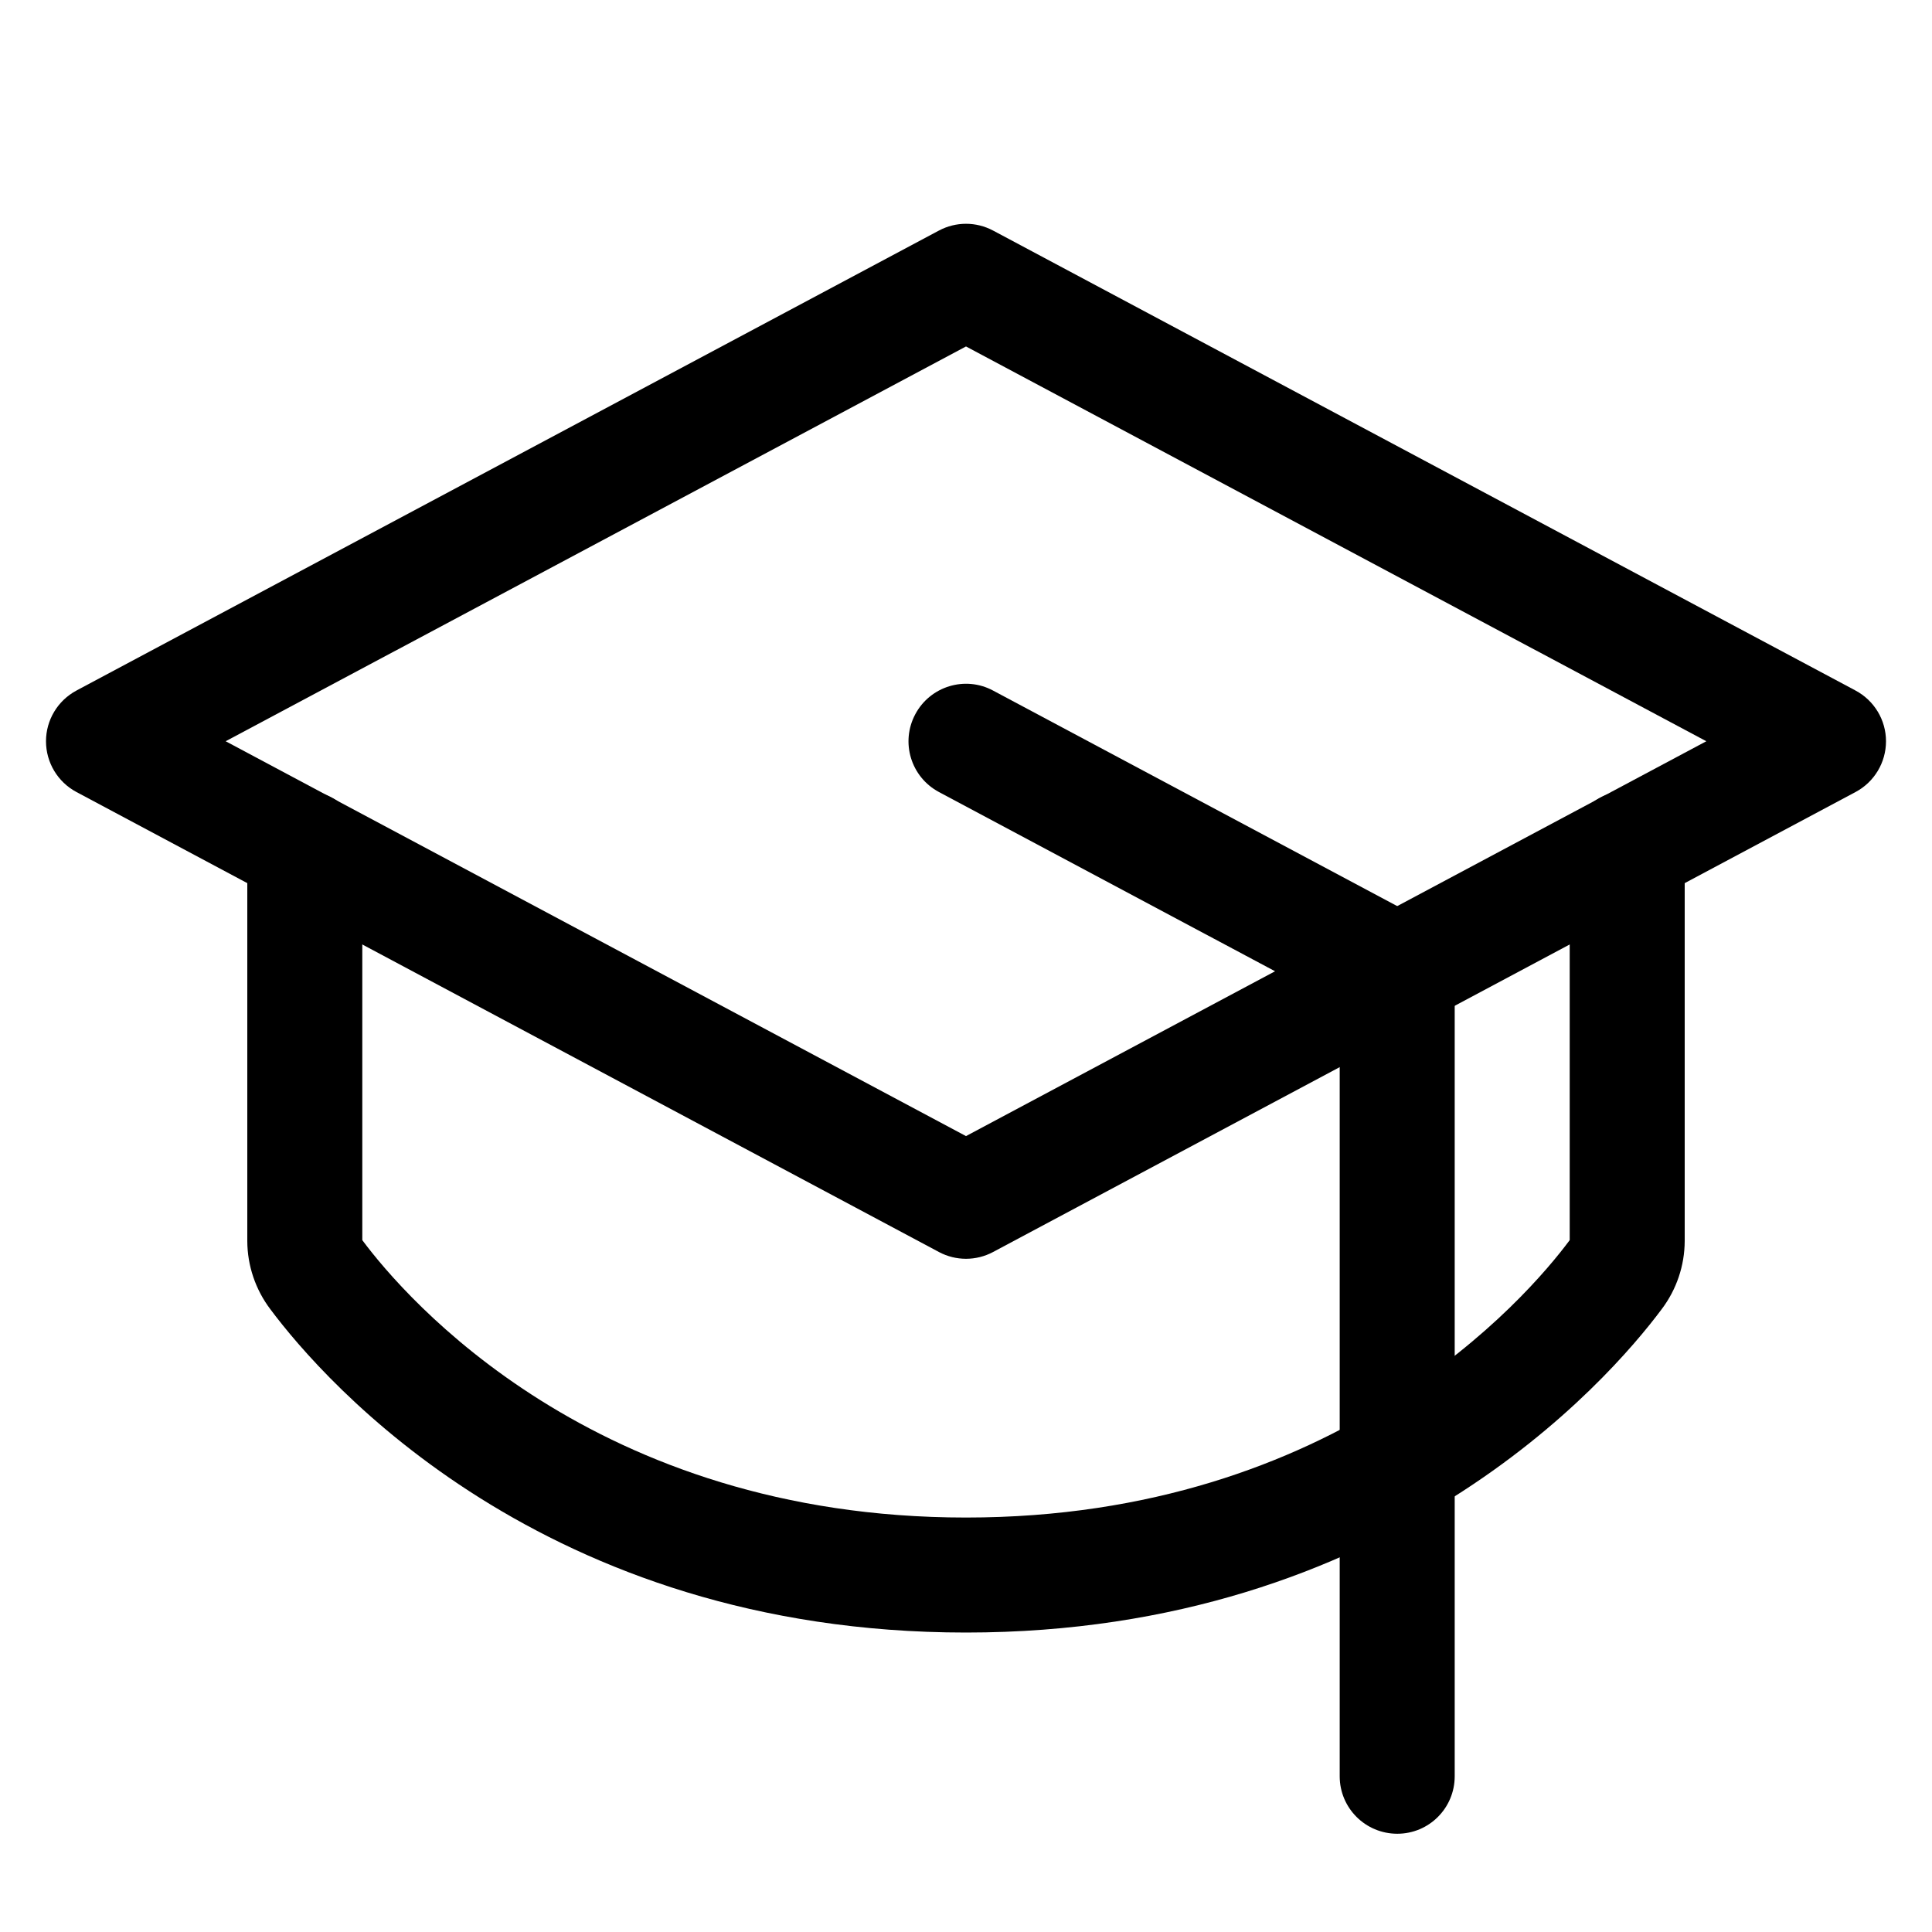<svg width="21" height="21" viewBox="0 0 21 21" fill="none" xmlns="http://www.w3.org/2000/svg">
<path fill-rule="evenodd" clip-rule="evenodd" d="M10.206 2.506C10.39 2.408 10.61 2.408 10.794 2.506L20.169 7.506C20.373 7.615 20.5 7.827 20.5 8.057C20.5 8.288 20.373 8.5 20.169 8.609L10.794 13.609C10.61 13.707 10.39 13.707 10.206 13.609L0.831 8.609C0.627 8.5 0.5 8.288 0.5 8.057C0.5 7.827 0.627 7.615 0.831 7.506L10.206 2.506ZM2.453 8.057L10.5 12.349L18.547 8.057L10.5 3.766L2.453 8.057Z" fill="black"/>
<path fill-rule="evenodd" clip-rule="evenodd" d="M9.949 7.763C10.111 7.459 10.49 7.343 10.794 7.506L15.482 10.006C15.685 10.114 15.812 10.327 15.812 10.557V19.307C15.812 19.653 15.533 19.932 15.188 19.932C14.842 19.932 14.562 19.653 14.562 19.307V10.932L10.206 8.609C9.901 8.446 9.786 8.068 9.949 7.763Z" fill="black"/>
<path fill-rule="evenodd" clip-rule="evenodd" d="M3.313 8.596C3.658 8.596 3.938 8.876 3.938 9.221V13.479L3.939 13.481L3.939 13.481C4.402 14.104 6.457 16.495 10.5 16.495C14.543 16.495 16.598 14.104 17.061 13.481L17.062 13.479V9.221C17.062 8.876 17.342 8.596 17.688 8.596C18.033 8.596 18.312 8.876 18.312 9.221V13.487L18.312 13.49C18.311 13.757 18.223 14.017 18.062 14.23C17.475 15.017 15.093 17.745 10.5 17.745C5.907 17.745 3.525 15.017 2.938 14.23C2.777 14.017 2.689 13.757 2.688 13.49L2.688 13.487H2.688V9.221C2.688 8.876 2.967 8.596 3.313 8.596Z" fill="black"/>
</svg>
